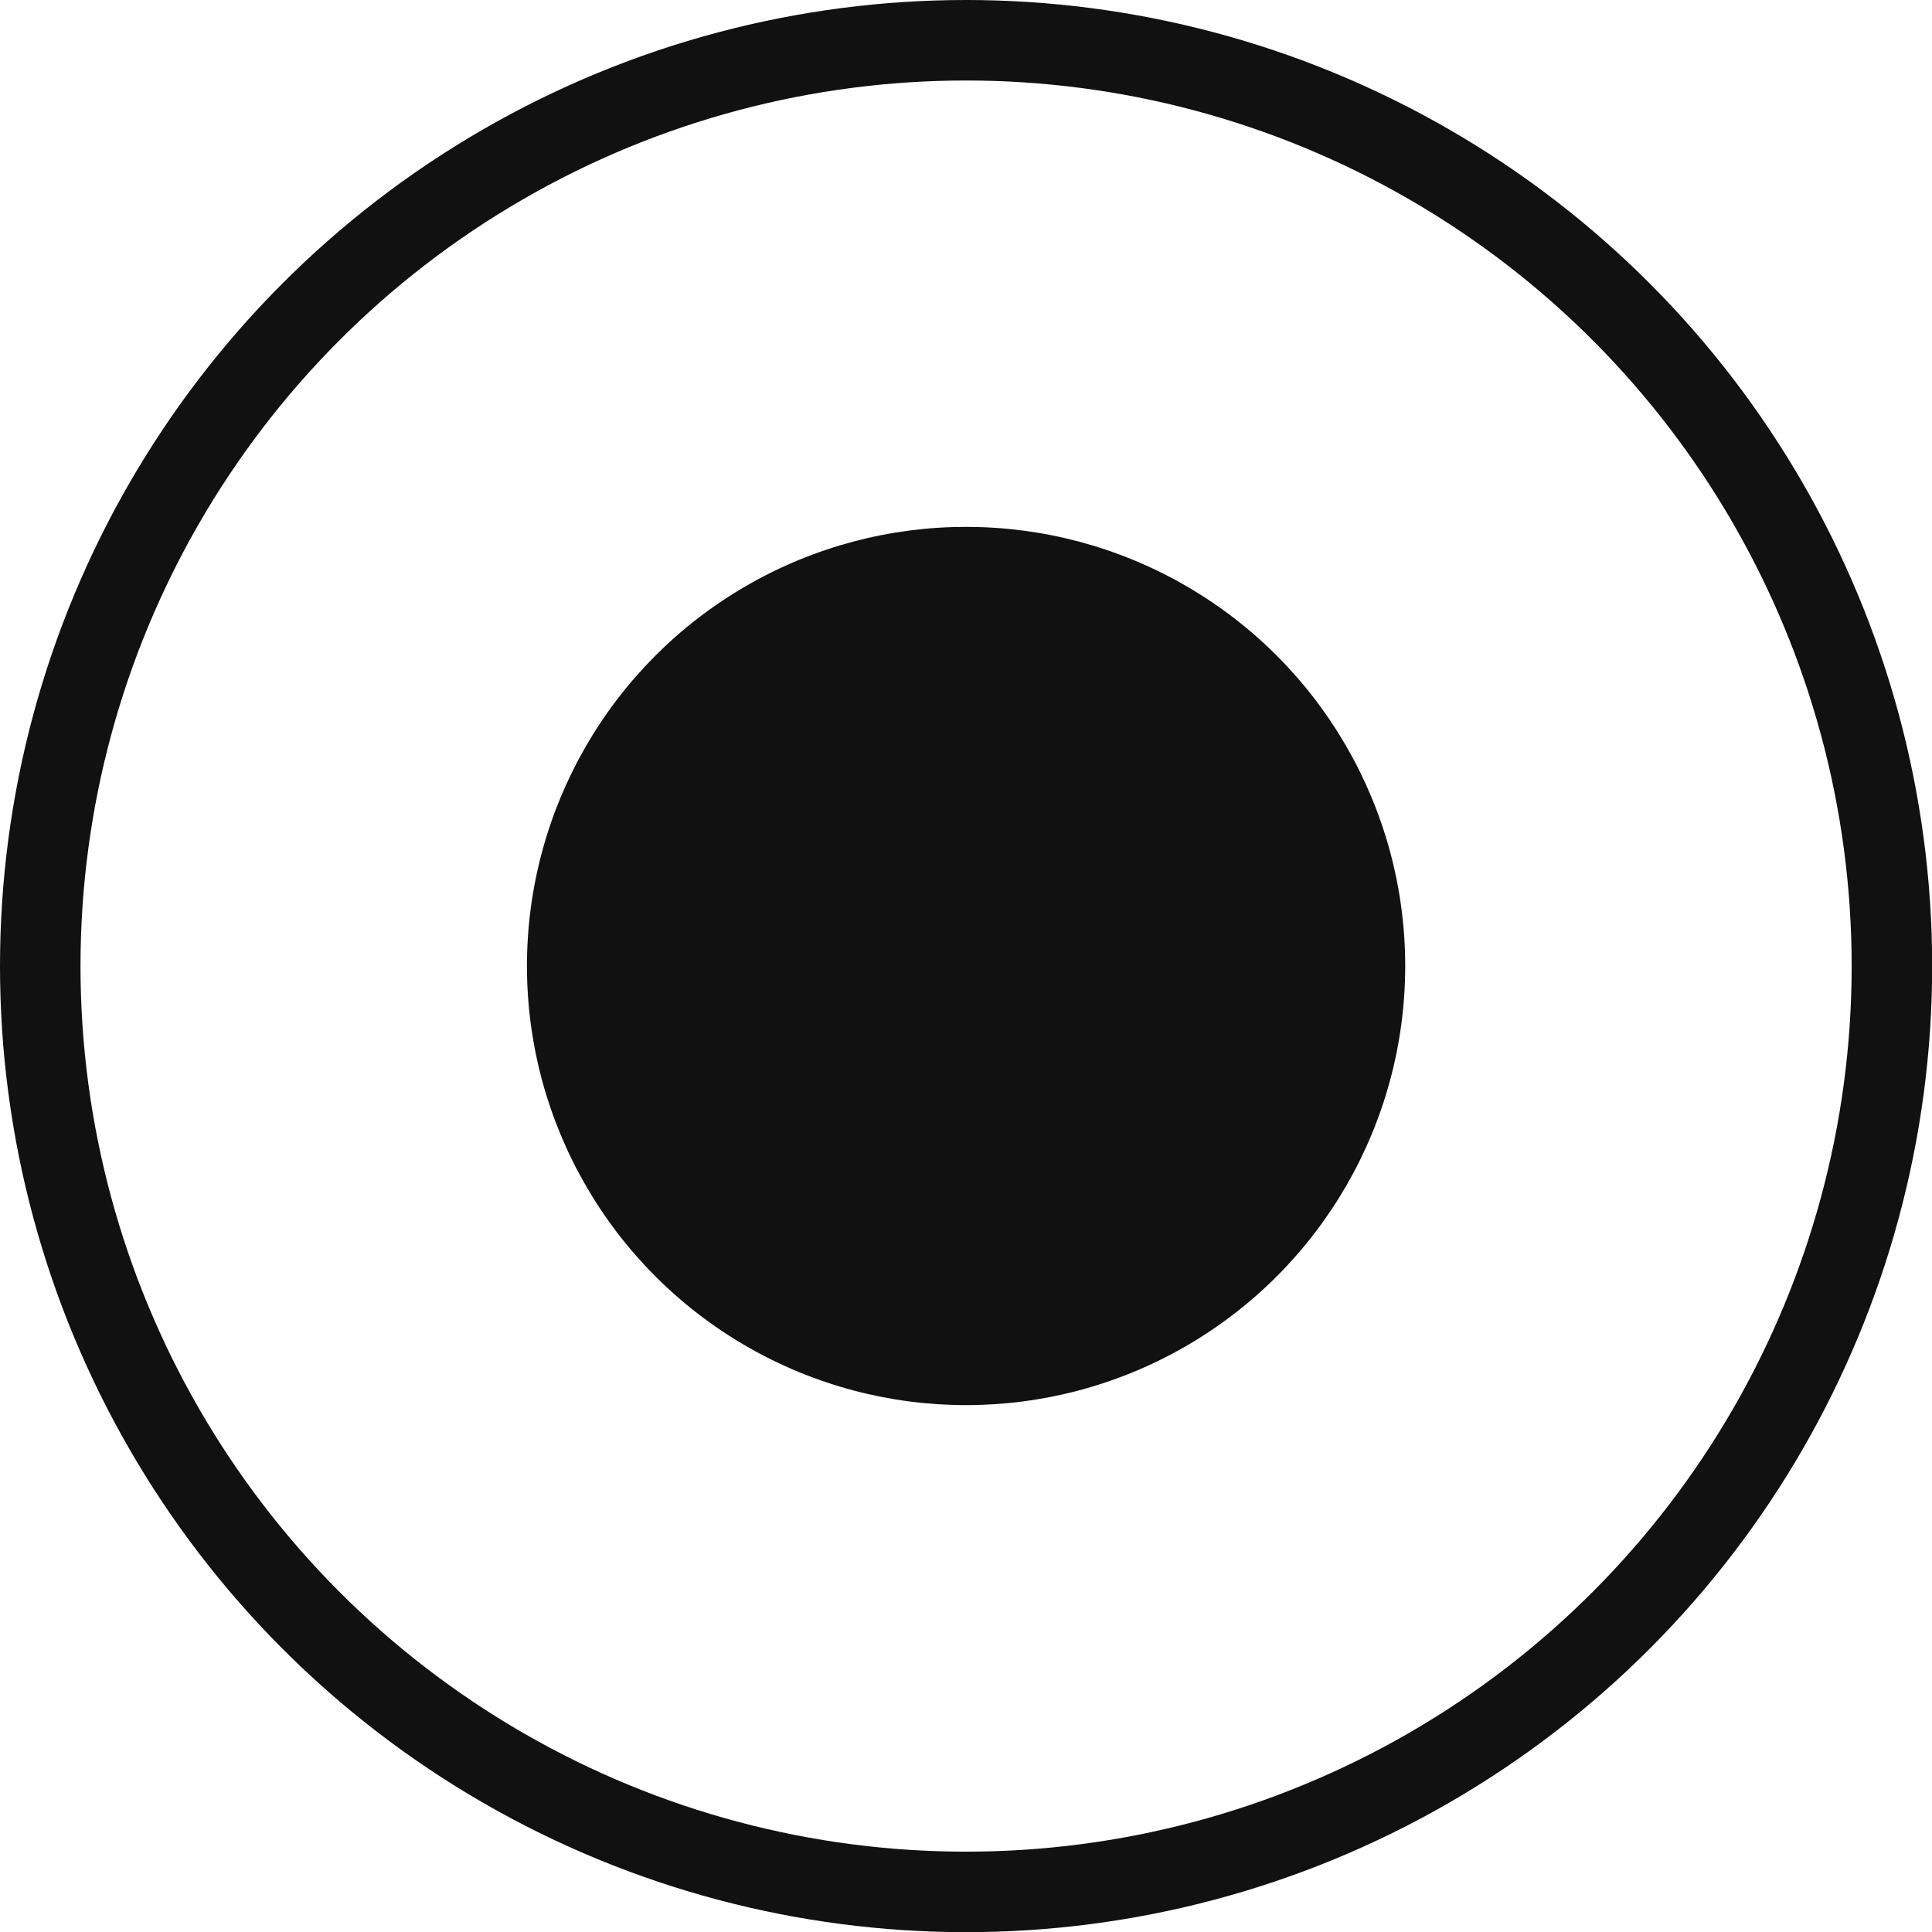 <svg width="24" height="24" viewBox="0 0 24 24" fill="none" xmlns="http://www.w3.org/2000/svg">
<circle cx="12.001" cy="12.001" r="11.501" stroke="#111111"/>
<circle cx="12.001" cy="12" r="5.455" fill="#111111"/>
</svg>
